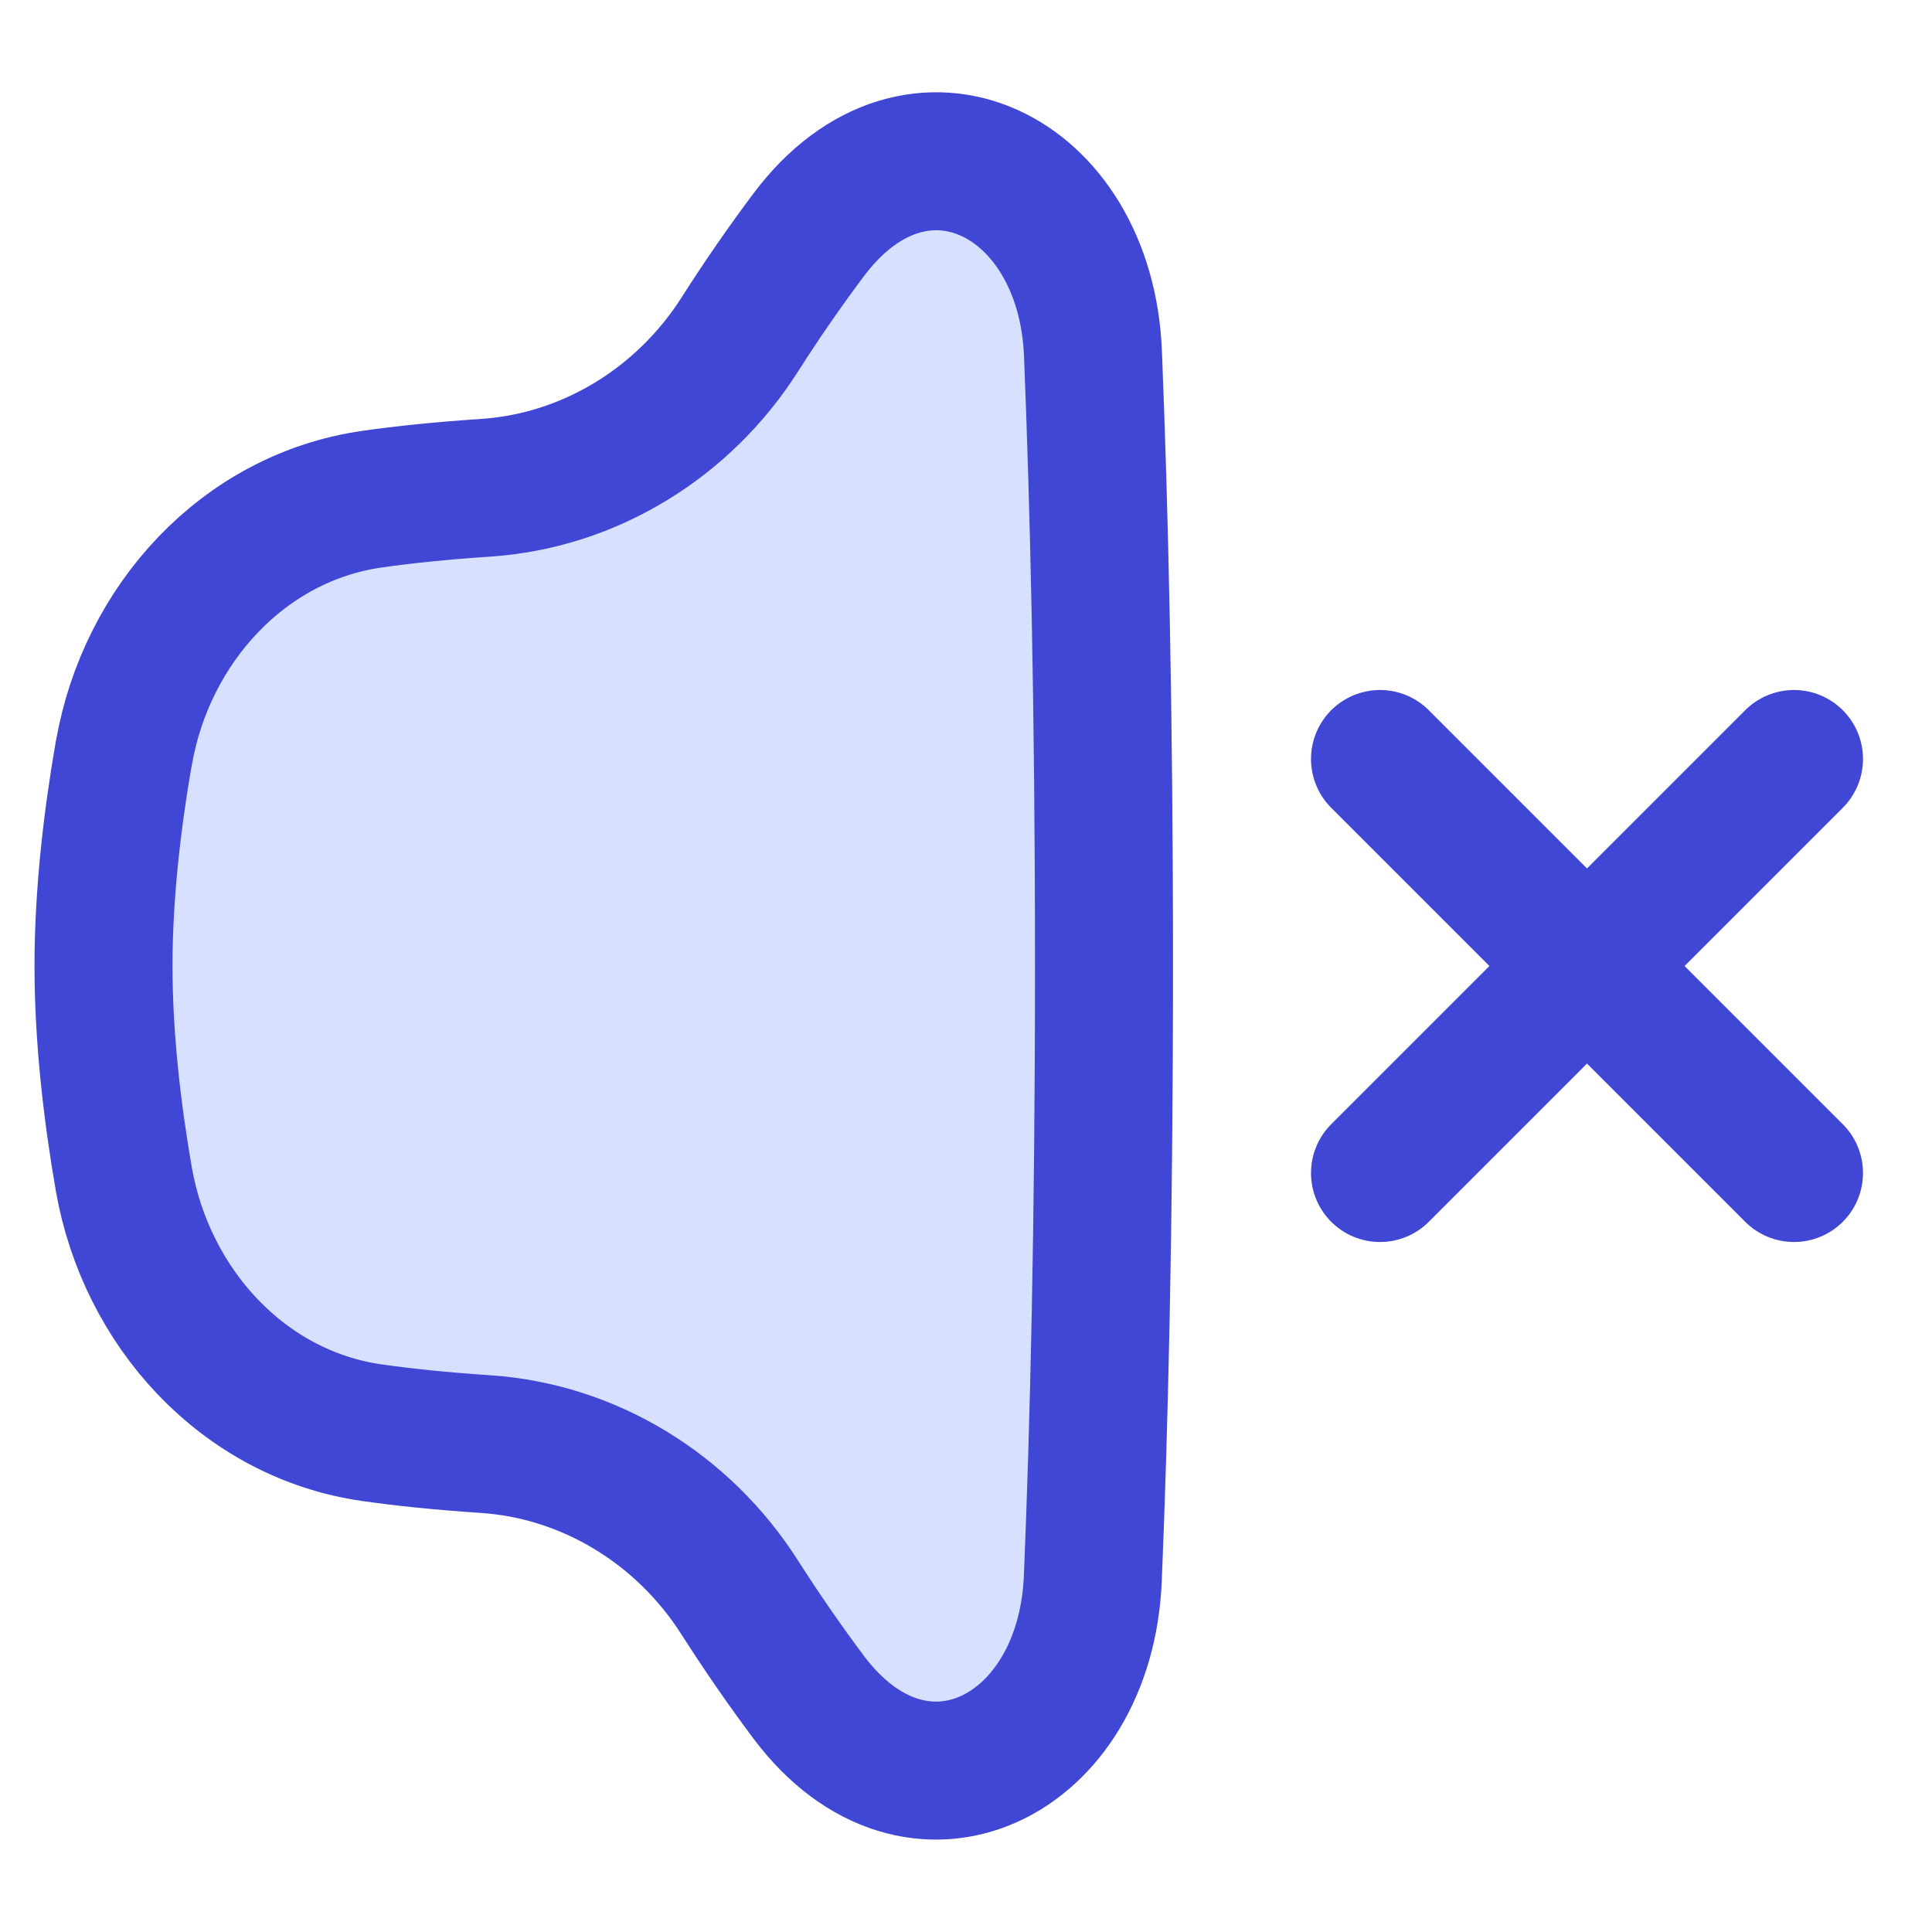<svg xmlns="http://www.w3.org/2000/svg" fill="none" viewBox="0 0 14 14" id="Volume-Mute--Streamline-Flex">
  <desc>
    Volume Mute Streamline Icon: https://streamlinehq.com
  </desc>
  <g id="volume-mute--speaker-remove-volume-control-audio-music-mute-off-cross-entertainment">
    <path id="Vector" stroke="#4147d5" stroke-linecap="round" stroke-linejoin="round" d="m10 5.5 3 3" stroke-width="1"></path>
    <path id="Vector_2" stroke="#4147d5" stroke-linecap="round" stroke-linejoin="round" d="m13 5.5 -3 3" stroke-width="1"></path>
    <path id="Vector 455" fill="#d7e0ff" d="M0.897 5.457C0.813 5.941 0.75 6.48 0.75 7c0 0.52 0.063 1.059 0.147 1.543 0.162 0.93 0.864 1.706 1.799 1.839 0.231 0.033 0.5 0.061 0.817 0.082 0.756 0.049 1.439 0.471 1.846 1.11 0.16 0.25 0.328 0.494 0.502 0.726 0.783 1.042 2.004 0.44 2.058 -0.862C7.964 10.352 8 8.89 8 7c0 -1.89 -0.036 -3.352 -0.08 -4.439 -0.053 -1.302 -1.274 -1.904 -2.058 -0.862 -0.174 0.232 -0.343 0.476 -0.502 0.726 -0.407 0.639 -1.09 1.061 -1.846 1.11 -0.317 0.021 -0.586 0.049 -0.817 0.082 -0.935 0.133 -1.637 0.909 -1.799 1.839Z" stroke-width="1"></path>
    <path id="Vector 456" stroke="#4147d5" stroke-linecap="round" stroke-linejoin="round" d="M0.897 5.457C0.813 5.941 0.75 6.48 0.75 7c0 0.52 0.063 1.059 0.147 1.543 0.162 0.93 0.864 1.706 1.799 1.839 0.231 0.033 0.5 0.061 0.817 0.082 0.756 0.049 1.439 0.471 1.846 1.11 0.16 0.25 0.328 0.494 0.502 0.726 0.783 1.042 2.004 0.44 2.058 -0.862C7.964 10.352 8 8.89 8 7c0 -1.89 -0.036 -3.352 -0.08 -4.439 -0.053 -1.302 -1.274 -1.904 -2.058 -0.862 -0.174 0.232 -0.343 0.476 -0.502 0.726 -0.407 0.639 -1.09 1.061 -1.846 1.11 -0.317 0.021 -0.586 0.049 -0.817 0.082 -0.935 0.133 -1.637 0.909 -1.799 1.839Z" stroke-width="1"></path>
  </g>
</svg>